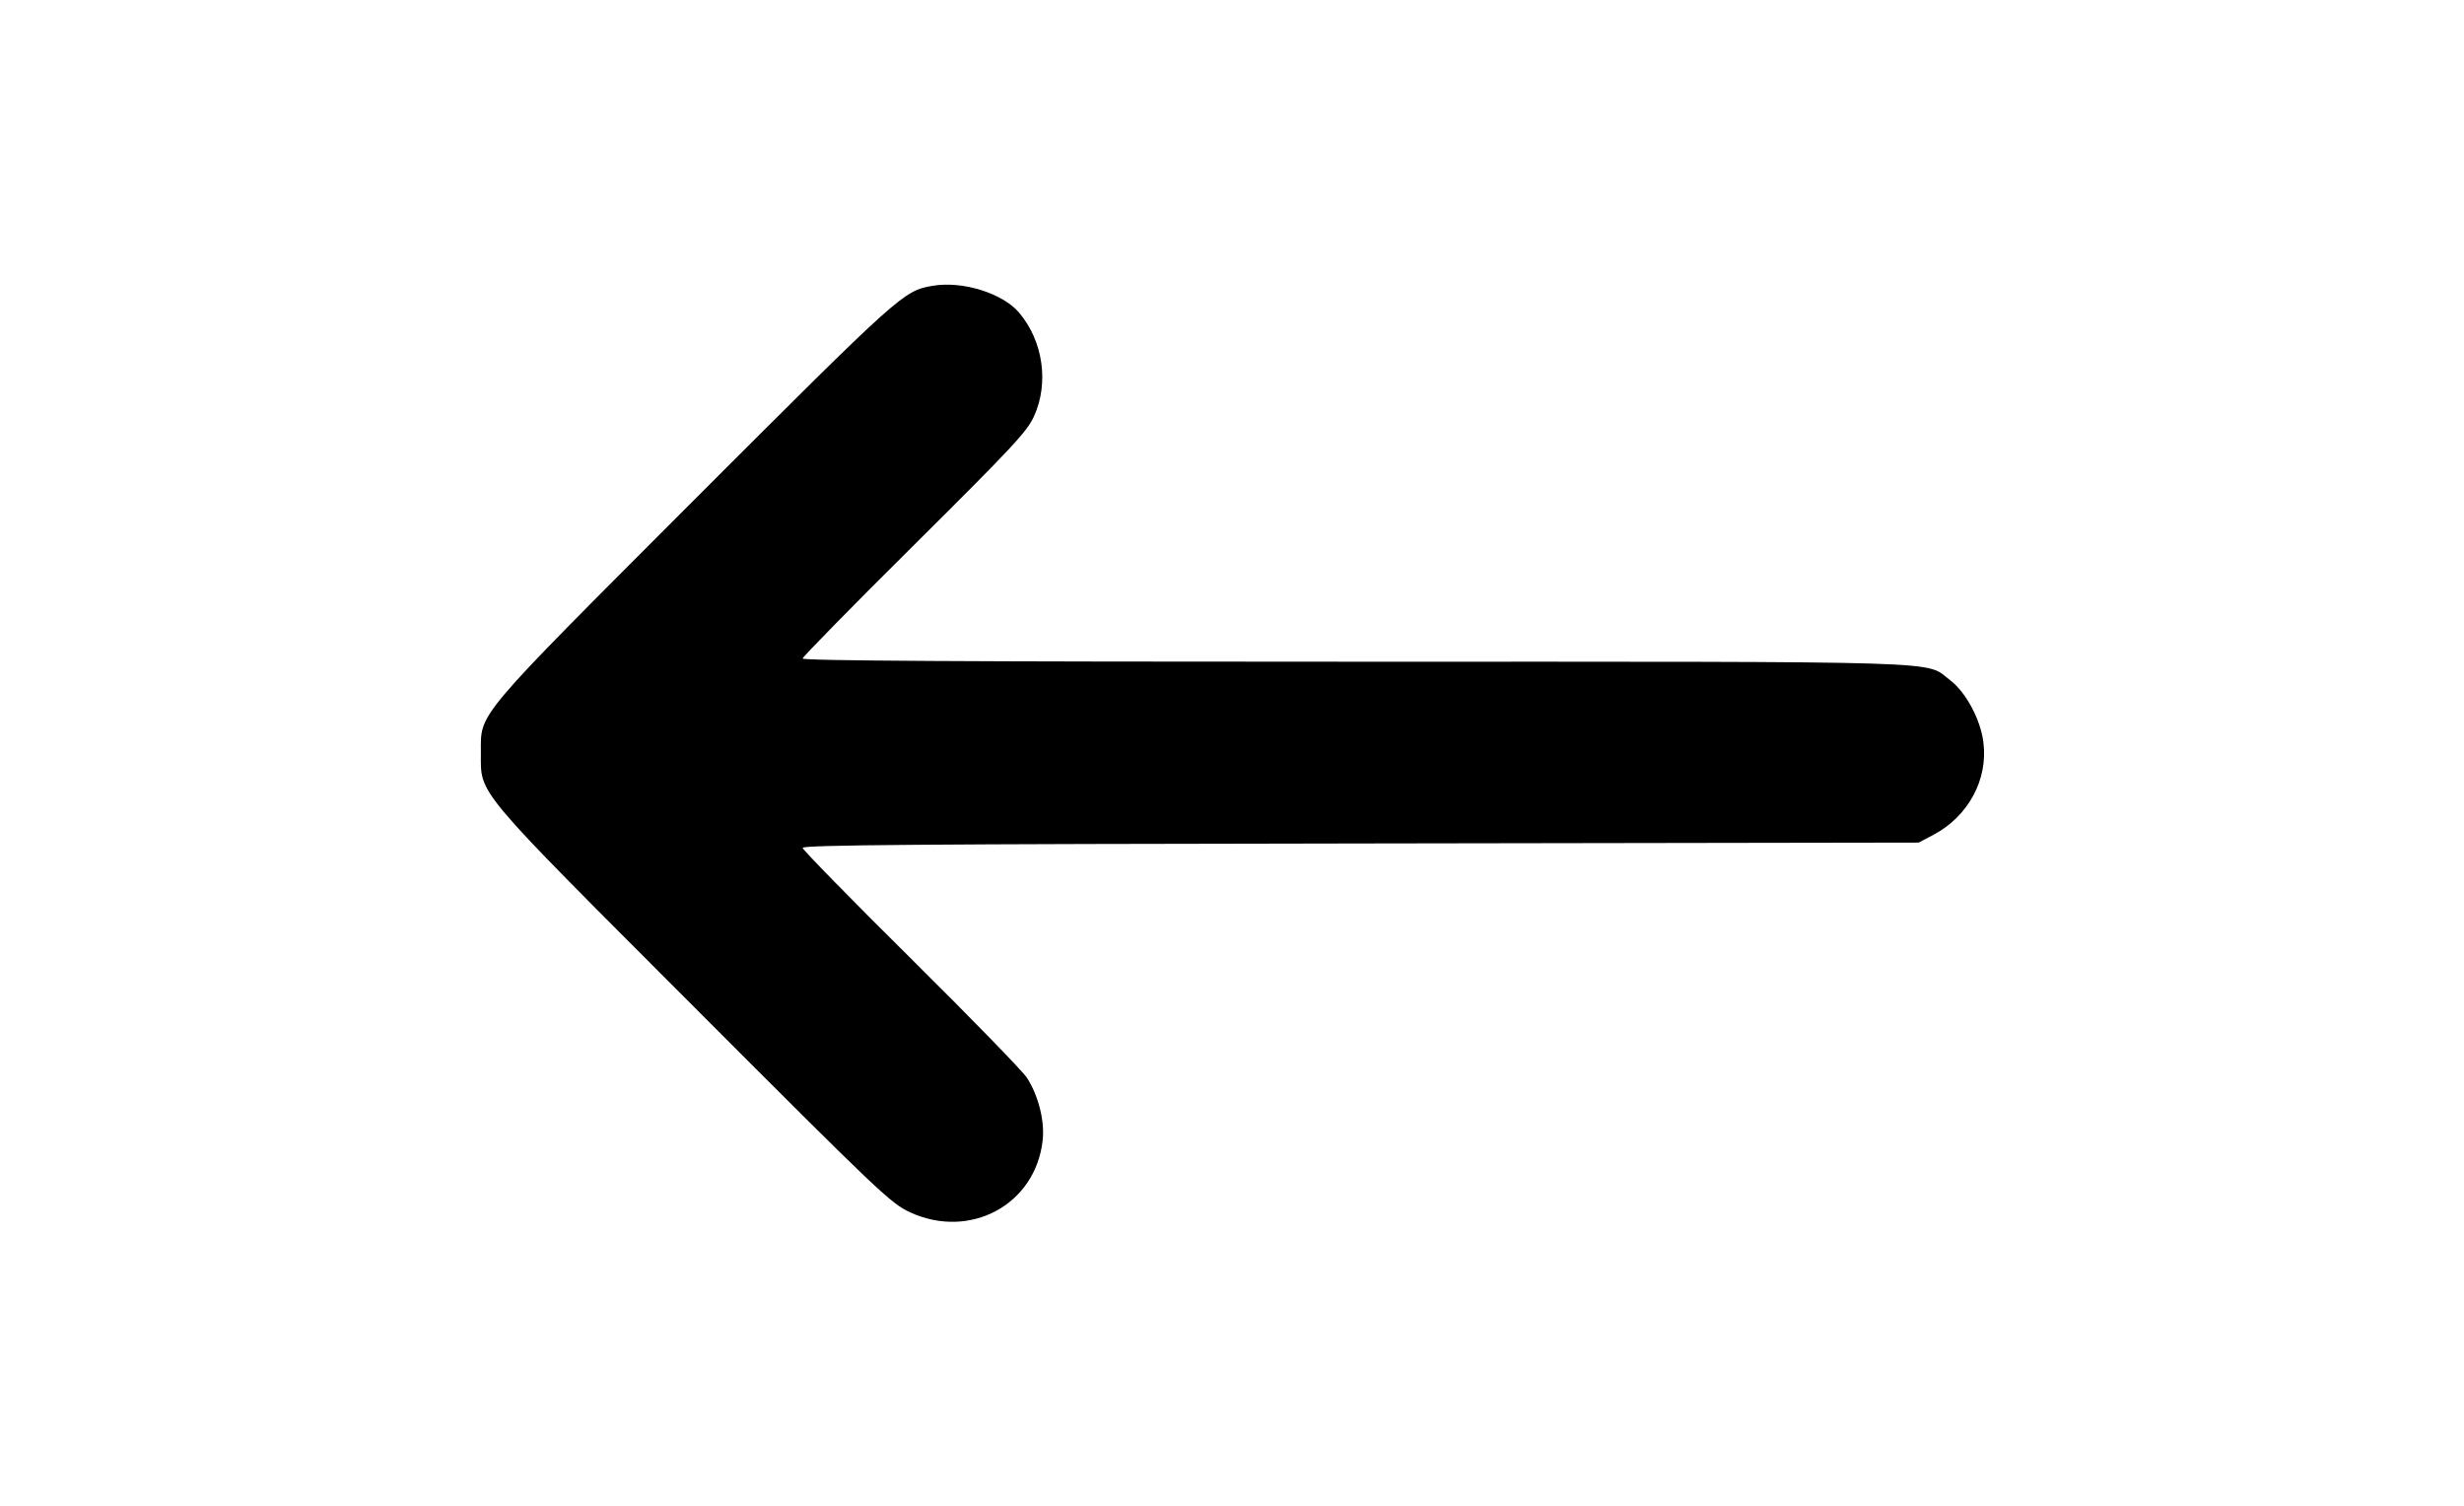 <?xml version="1.0" standalone="no"?>
<!DOCTYPE svg PUBLIC "-//W3C//DTD SVG 20010904//EN"
 "http://www.w3.org/TR/2001/REC-SVG-20010904/DTD/svg10.dtd">
<svg version="1.0" xmlns="http://www.w3.org/2000/svg"
 width="90" height="55" viewBox="0 0 512 512"
 preserveAspectRatio="xMidYMid meet">

<g transform="translate(0,512) scale(0.1,-0.1)"
fill="#000000" stroke="none">
<path d="M1541 4148 c-98 -17 -108 -26 -807 -725 -756 -757 -728 -724 -728
-863 0 -144 -28 -110 723 -862 632 -633 670 -669 736 -700 204 -94 426 25 451
243 8 66 -14 153 -53 214 -14 22 -191 204 -394 405 -203 201 -369 371 -369
377 0 10 396 13 1898 15 l1897 3 51 27 c117 62 185 187 169 313 -9 77 -59 171
-113 212 -89 67 50 63 -2024 63 -1321 0 -1878 3 -1878 11 0 5 171 180 380 387
335 333 383 384 407 437 51 113 31 255 -51 352 -56 66 -193 109 -295 91z"/>
</g>
</svg>

